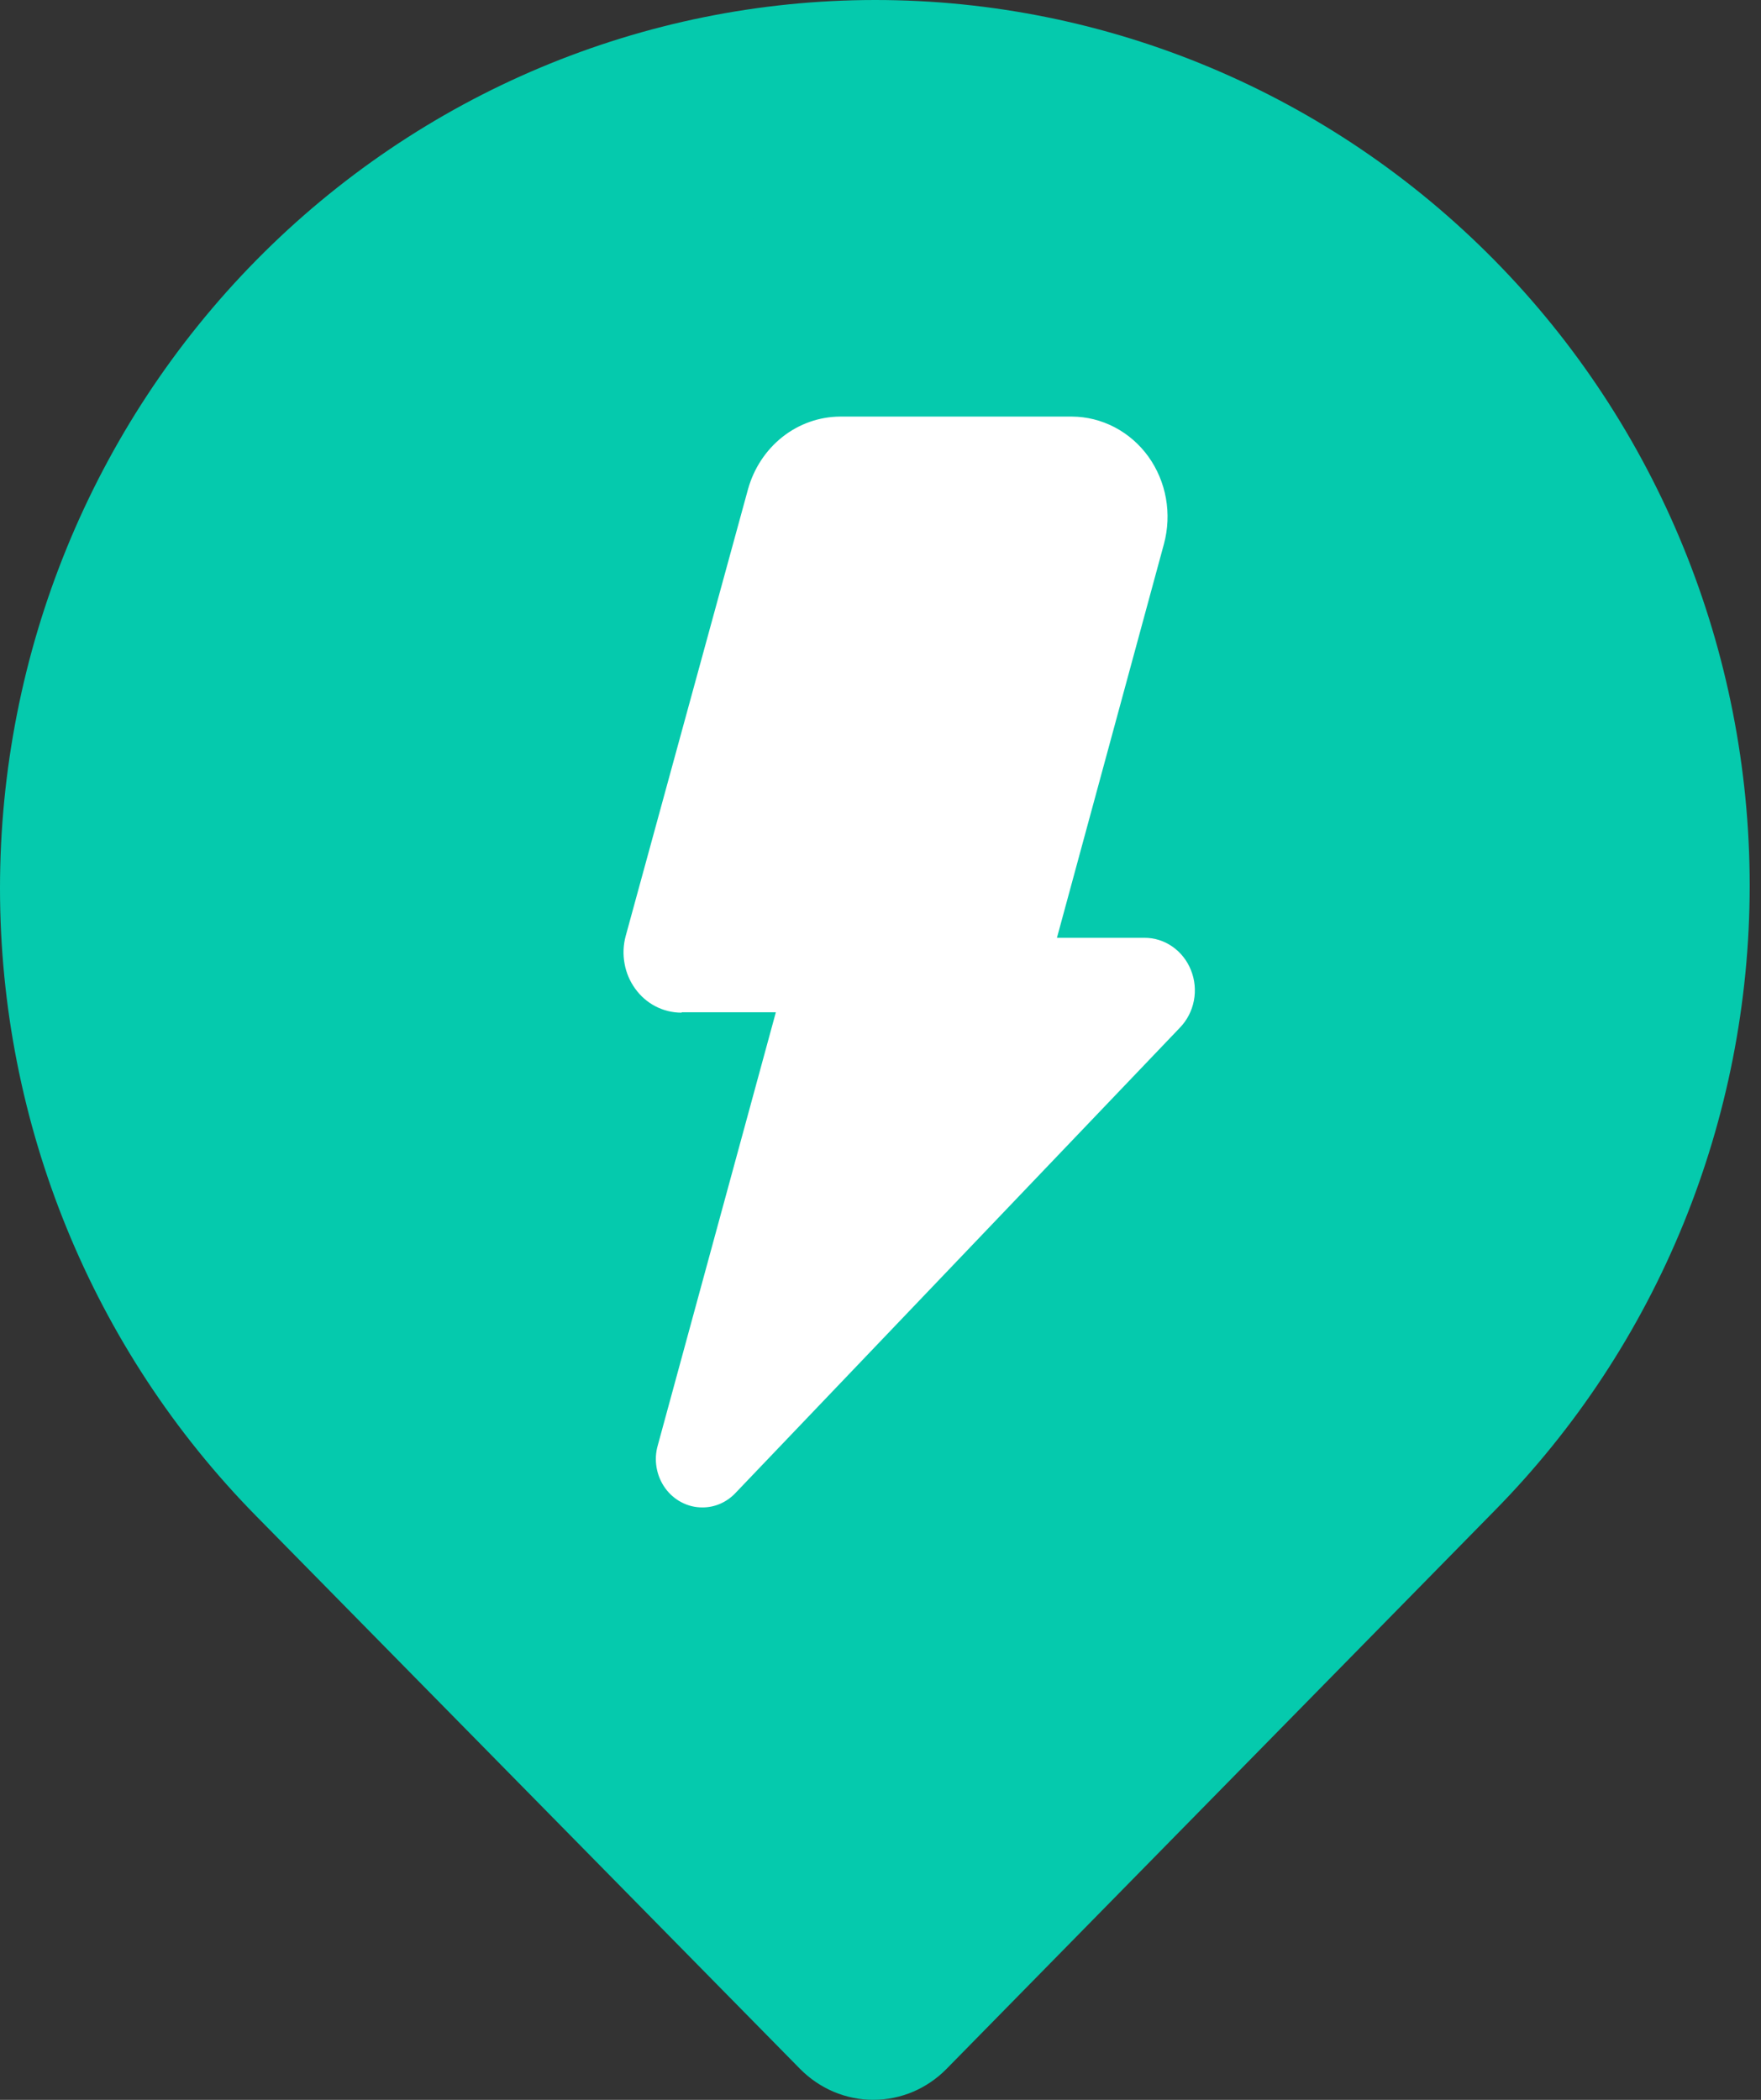 <svg width="26" height="31" viewBox="0 0 26 31" fill="none" xmlns="http://www.w3.org/2000/svg">
<rect x="0" y="0" width="26" height="31" fill="#333333" stroke="none"/>
<path d="M12.977 30.048C4.554 22.535 -7.238 6.281 12.977 1.364C21.4 2.958 33.192 10.925 12.977 30.048Z" fill="#05CAAD"/>
<path d="M22.063 3.84C19.64 1.381 16.352 -2.59094e-08 12.924 0C9.497 2.59094e-08 6.209 1.381 3.785 3.84C1.362 6.299 2.55388e-08 9.634 0 13.112C-2.55388e-08 16.59 1.362 19.924 3.785 22.384L11.812 30.543C11.954 30.687 12.123 30.802 12.308 30.881C12.494 30.959 12.693 31 12.894 31C13.095 31 13.294 30.959 13.48 30.881C13.665 30.802 13.834 30.687 13.975 30.543L22.063 22.306C24.477 19.858 25.833 16.536 25.833 13.073C25.833 9.61 24.477 6.289 22.063 3.84ZM19.885 20.096L12.924 27.189L5.964 20.096C4.588 18.7 3.652 16.921 3.273 14.985C2.894 13.049 3.09 11.043 3.835 9.219C4.58 7.395 5.841 5.837 7.459 4.74C9.077 3.644 10.979 3.059 12.924 3.059C14.87 3.059 16.772 3.644 18.39 4.74C20.008 5.837 21.269 7.395 22.014 9.219C22.759 11.043 22.954 13.049 22.576 14.985C22.197 16.921 21.26 18.7 19.885 20.096Z" fill="#05CAAD"/>
<path d="M10.07 14.944H11.455L9.712 21.337C9.681 21.443 9.675 21.556 9.694 21.666C9.713 21.775 9.756 21.879 9.82 21.968C9.884 22.057 9.967 22.13 10.063 22.179C10.158 22.229 10.263 22.255 10.37 22.254C10.461 22.255 10.552 22.236 10.636 22.199C10.72 22.162 10.796 22.108 10.86 22.04L17.422 15.17C17.527 15.061 17.598 14.923 17.627 14.772C17.656 14.621 17.641 14.465 17.584 14.323C17.528 14.181 17.432 14.06 17.31 13.975C17.187 13.889 17.043 13.844 16.895 13.845H15.605L17.185 8.03C17.244 7.811 17.254 7.58 17.214 7.356C17.174 7.132 17.084 6.92 16.953 6.738C16.821 6.556 16.651 6.409 16.456 6.307C16.26 6.205 16.045 6.151 15.826 6.15H12.403C12.096 6.152 11.798 6.257 11.553 6.45C11.308 6.644 11.13 6.914 11.044 7.222L9.238 13.818C9.202 13.95 9.196 14.089 9.221 14.225C9.245 14.36 9.299 14.487 9.379 14.597C9.458 14.707 9.561 14.796 9.679 14.857C9.797 14.918 9.928 14.95 10.059 14.95L10.07 14.944Z" fill="white"/>
</svg>
